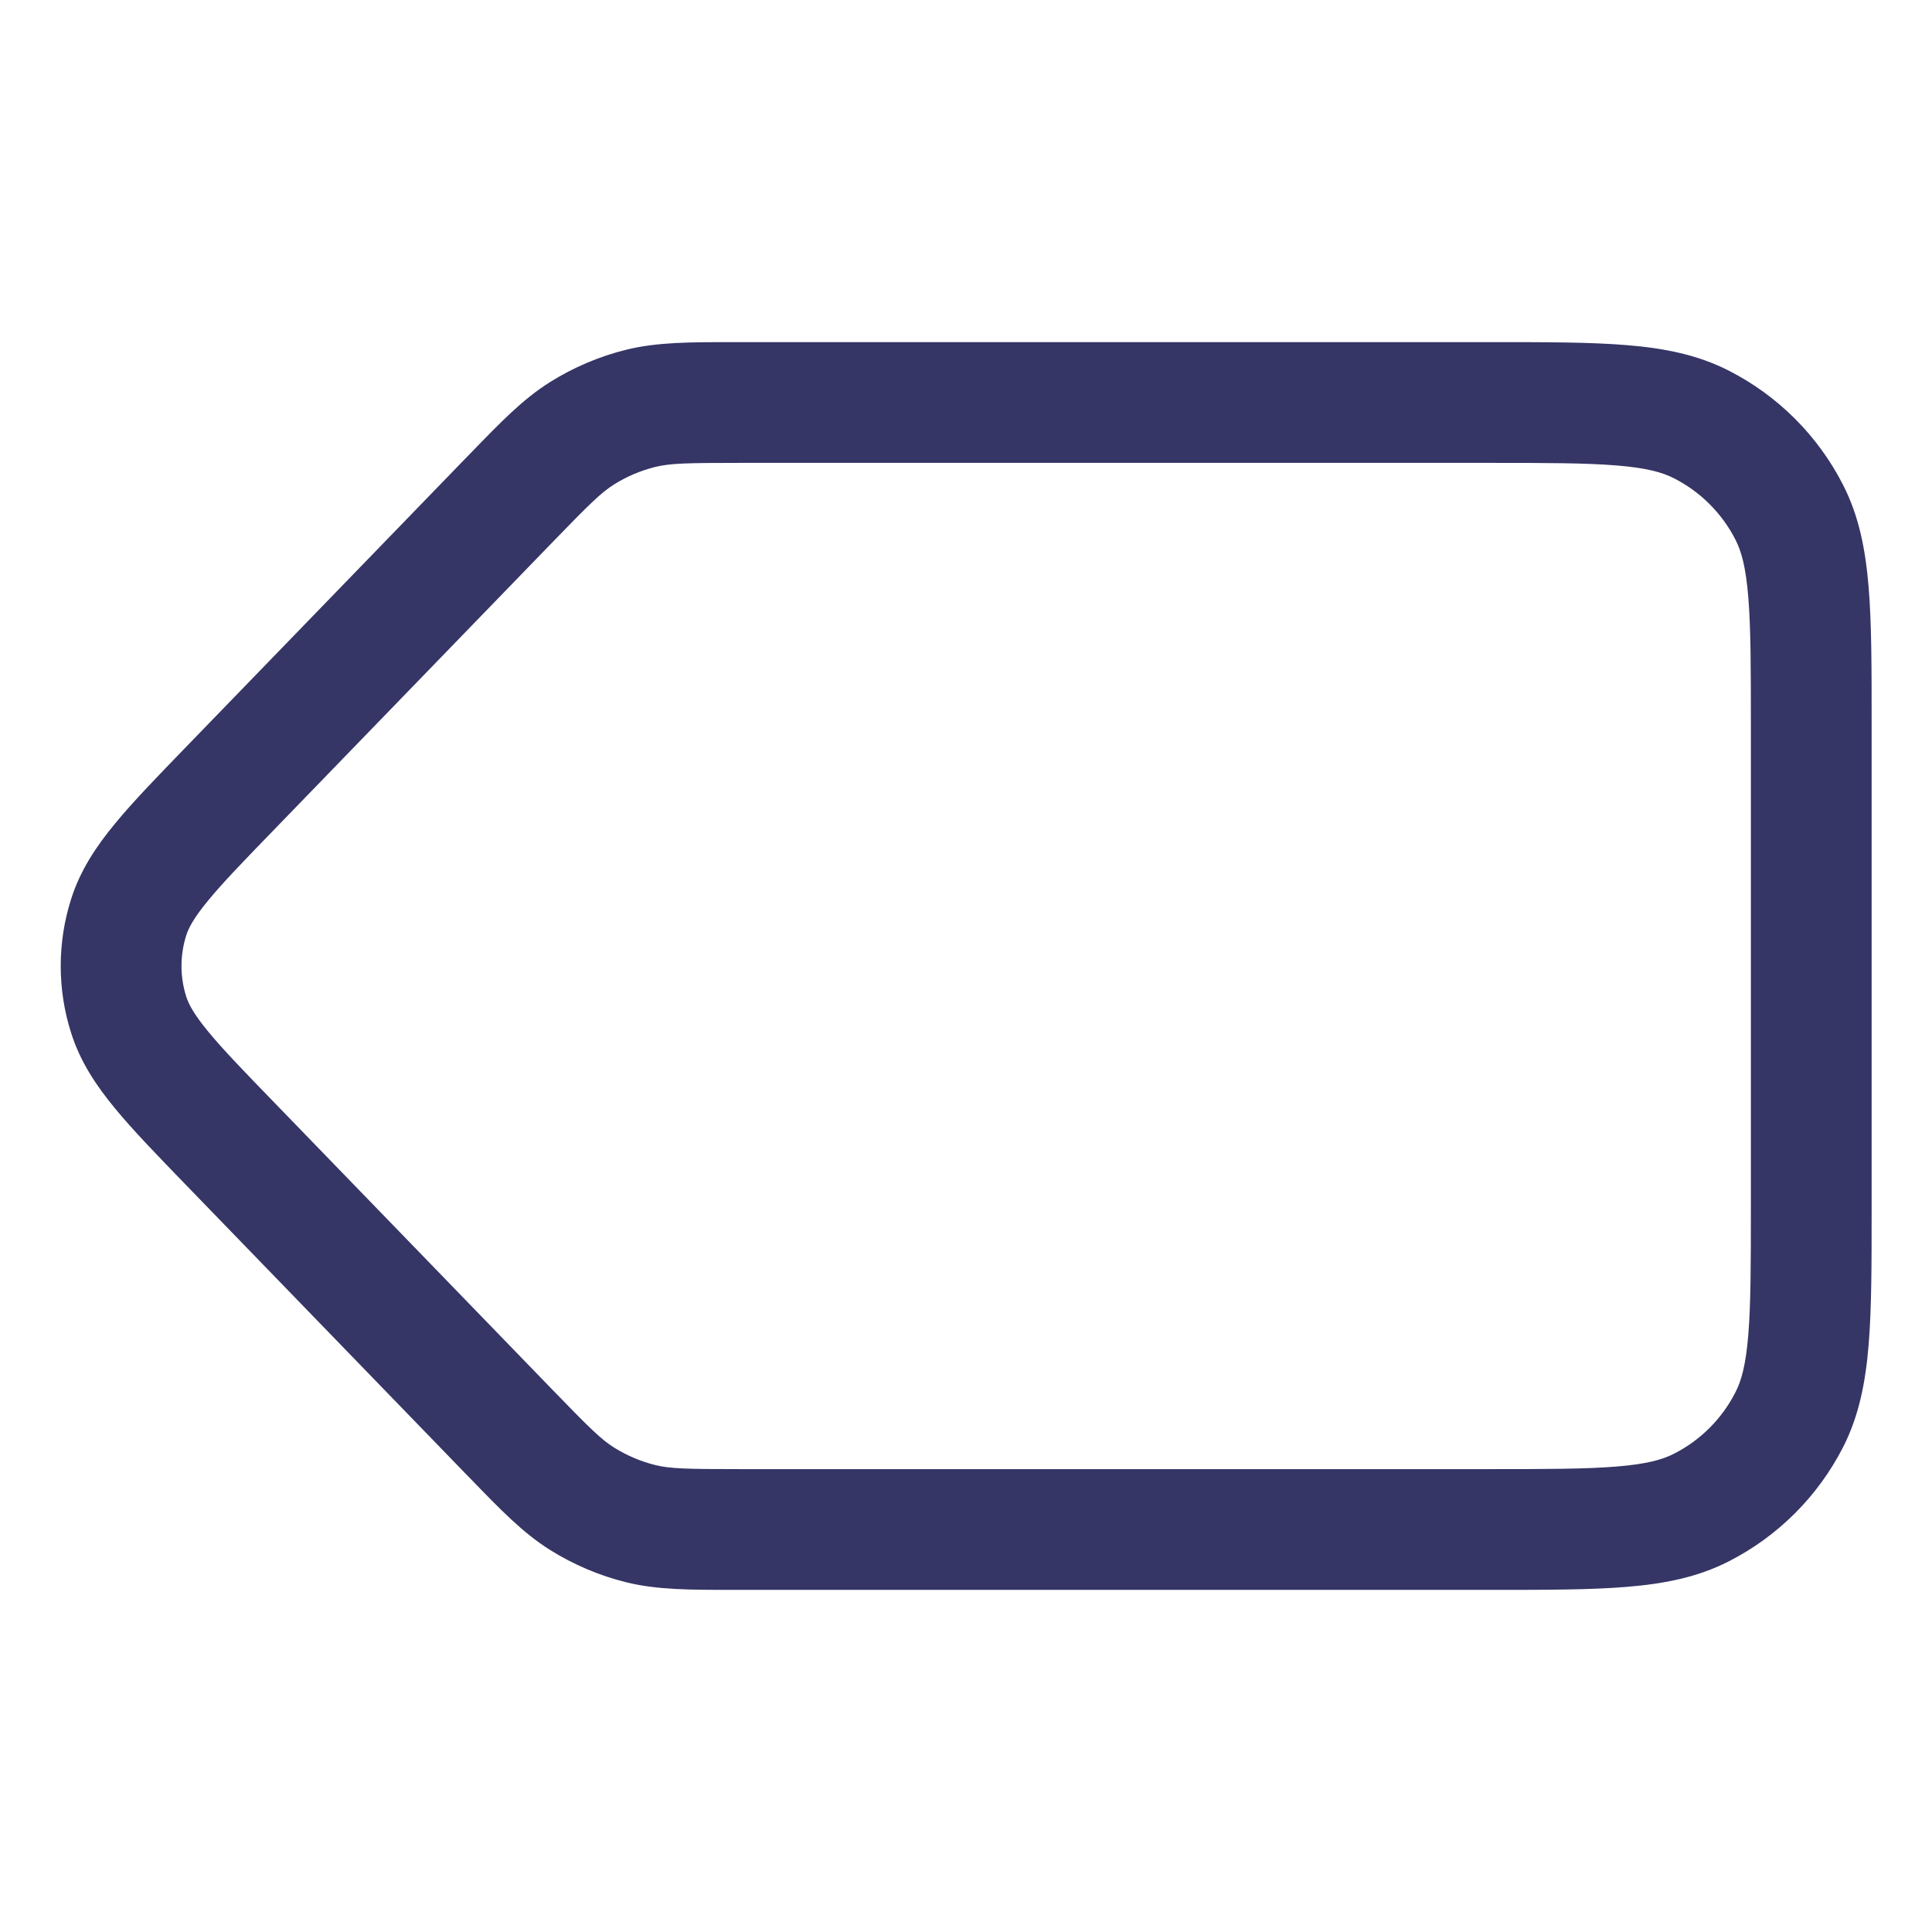 <svg width="24" height="24" viewBox="0 0 24 24" fill="none" xmlns="http://www.w3.org/2000/svg">
<path fill-rule="evenodd" clip-rule="evenodd" d="M0.884 11.167C0.711 11.709 0.711 12.291 0.884 12.833C0.996 13.186 1.191 13.481 1.428 13.768C1.654 14.043 1.956 14.354 2.317 14.727L5.782 18.305C5.801 18.325 5.82 18.344 5.839 18.363C6.219 18.756 6.496 19.042 6.83 19.252C7.125 19.437 7.447 19.574 7.785 19.657C8.168 19.75 8.567 19.75 9.113 19.75C9.139 19.75 9.167 19.75 9.194 19.75L18.531 19.75C19.205 19.75 19.755 19.75 20.203 19.713C20.666 19.676 21.085 19.595 21.475 19.396C22.087 19.084 22.584 18.587 22.896 17.976C23.095 17.585 23.175 17.166 23.213 16.703C23.25 16.256 23.25 15.705 23.25 15.031V8.969C23.25 8.295 23.25 7.744 23.213 7.297C23.175 6.834 23.095 6.415 22.896 6.025C22.584 5.413 22.087 4.916 21.475 4.604C21.085 4.405 20.666 4.324 20.203 4.287C19.755 4.25 19.205 4.25 18.531 4.25L9.194 4.25C9.167 4.25 9.139 4.25 9.113 4.25C8.567 4.25 8.168 4.25 7.785 4.343C7.447 4.426 7.125 4.563 6.83 4.748C6.496 4.958 6.219 5.244 5.839 5.637C5.82 5.656 5.801 5.676 5.782 5.695L2.317 9.273C1.956 9.646 1.654 9.957 1.428 10.232C1.191 10.519 0.996 10.814 0.884 11.167ZM2.313 12.379C2.235 12.132 2.235 11.868 2.313 11.621C2.343 11.526 2.408 11.402 2.586 11.186C2.769 10.963 3.028 10.695 3.415 10.296L6.86 6.739C7.32 6.264 7.467 6.119 7.628 6.018C7.787 5.918 7.96 5.845 8.142 5.8C8.327 5.755 8.533 5.75 9.194 5.75L18.5 5.75C19.212 5.75 19.701 5.751 20.081 5.782C20.451 5.812 20.65 5.867 20.794 5.941C21.124 6.109 21.391 6.376 21.559 6.705C21.633 6.85 21.688 7.049 21.718 7.419C21.749 7.798 21.75 8.288 21.75 9V15C21.75 15.713 21.749 16.202 21.718 16.581C21.688 16.951 21.633 17.151 21.559 17.294C21.391 17.624 21.124 17.892 20.794 18.059C20.65 18.133 20.451 18.188 20.081 18.218C19.701 18.249 19.212 18.25 18.5 18.25L9.194 18.25C8.533 18.25 8.327 18.245 8.142 18.2C7.96 18.155 7.787 18.081 7.628 17.982C7.467 17.881 7.32 17.736 6.86 17.261L3.415 13.704C3.028 13.305 2.769 13.037 2.586 12.814C2.408 12.598 2.343 12.474 2.313 12.379Z" fill="#353566"/>
</svg>
